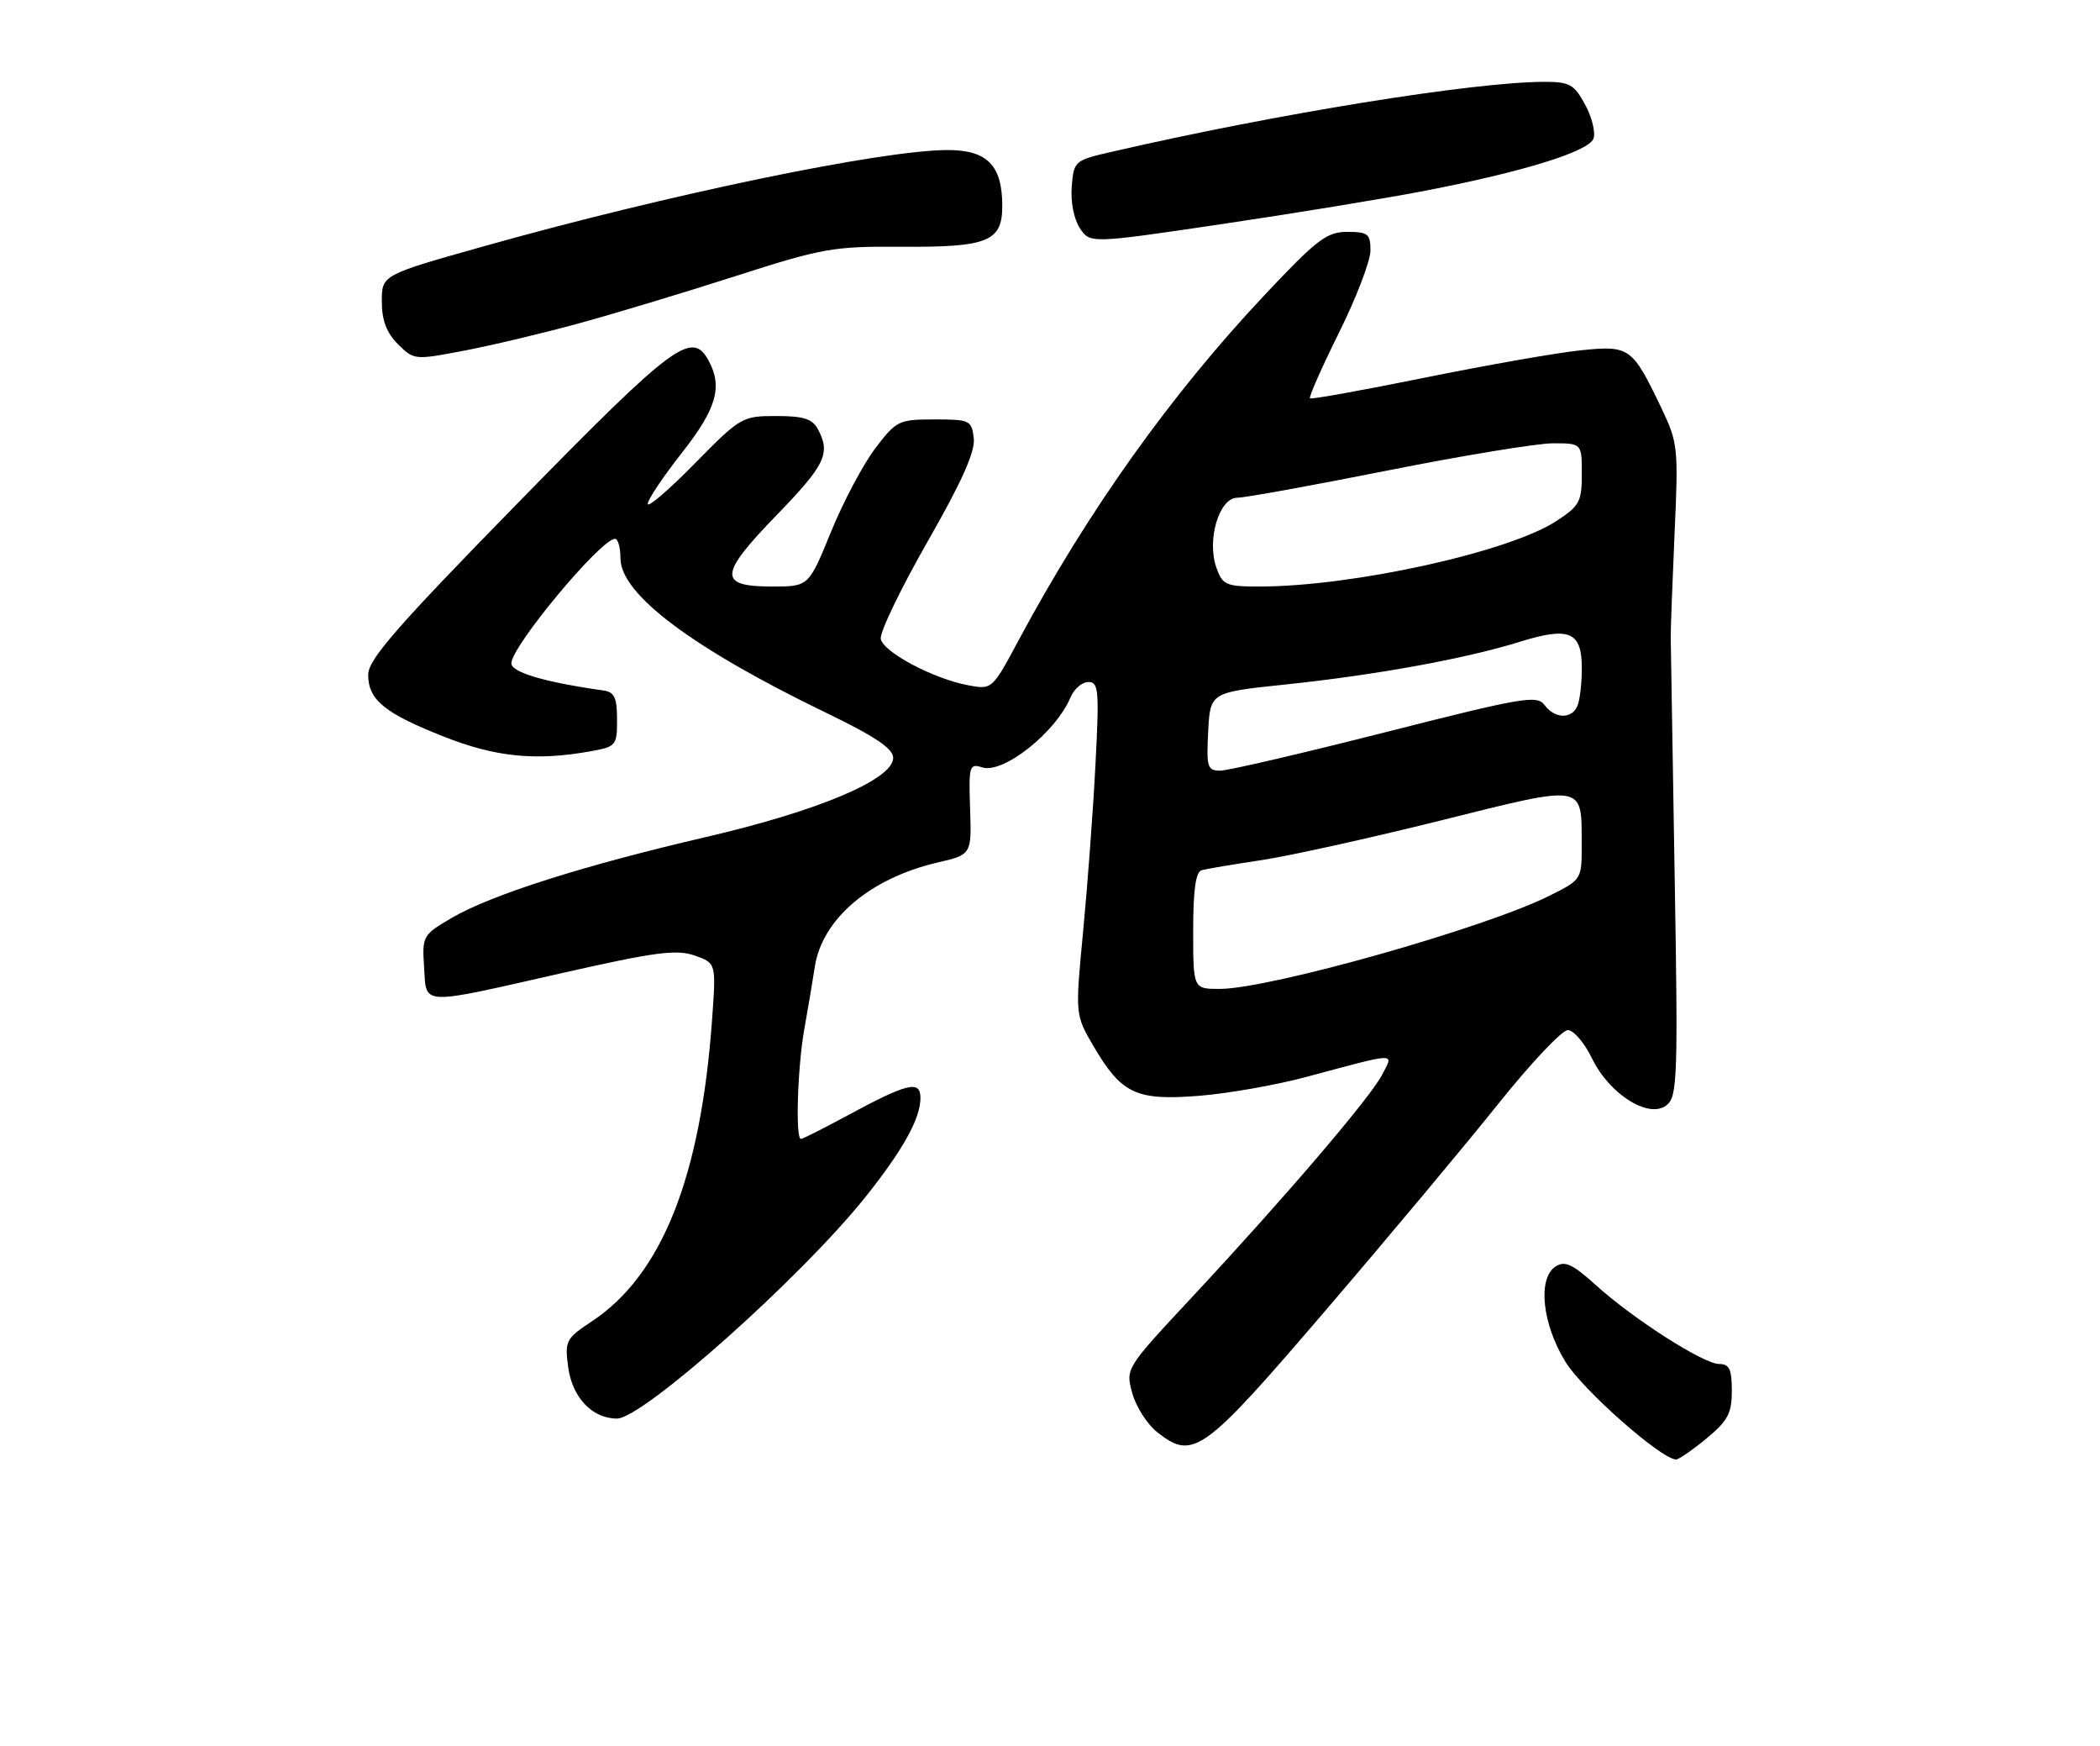 <?xml version="1.0" encoding="UTF-8" standalone="no"?>
<!DOCTYPE svg PUBLIC "-//W3C//DTD SVG 1.1//EN" "http://www.w3.org/Graphics/SVG/1.1/DTD/svg11.dtd" >
<svg xmlns="http://www.w3.org/2000/svg" xmlns:xlink="http://www.w3.org/1999/xlink" version="1.1" viewBox="0 0 308 256">
 <g >
 <path fill="currentColor"
d=" M 250.27 210.93 C 253.42 208.33 254.00 207.24 254.00 203.93 C 254.00 200.78 253.64 200.00 252.16 200.00 C 249.86 200.00 239.58 193.43 234.01 188.39 C 230.65 185.35 229.51 184.83 228.17 185.69 C 225.48 187.42 226.17 194.12 229.62 199.71 C 232.15 203.82 243.70 214.00 245.83 214.00 C 246.22 214.00 248.22 212.62 250.27 210.93 Z  M 194.54 192.00 C 203.73 181.28 215.11 167.66 219.83 161.75 C 224.56 155.84 229.12 151.02 229.96 151.04 C 230.81 151.06 232.40 152.93 233.50 155.20 C 236.07 160.50 241.92 164.14 244.47 162.02 C 246.02 160.74 246.12 157.84 245.61 128.06 C 245.31 110.15 245.05 94.60 245.04 93.50 C 245.02 92.40 245.28 85.56 245.60 78.31 C 246.18 65.62 246.10 64.91 243.66 59.81 C 239.39 50.89 239.01 50.62 231.79 51.37 C 228.33 51.73 218.07 53.53 209.00 55.37 C 199.93 57.21 192.33 58.58 192.13 58.41 C 191.93 58.24 193.84 53.91 196.38 48.79 C 198.92 43.67 201.00 38.25 201.00 36.74 C 201.00 34.29 200.64 34.00 197.59 34.00 C 194.59 34.00 193.15 35.10 185.48 43.25 C 171.75 57.83 159.58 74.90 149.43 93.82 C 145.51 101.13 145.51 101.13 142.00 100.48 C 136.92 99.53 129.55 95.63 129.18 93.68 C 129.00 92.75 132.07 86.38 135.99 79.51 C 141.08 70.62 143.04 66.23 142.82 64.26 C 142.51 61.62 142.26 61.50 137.05 61.50 C 131.82 61.50 131.47 61.67 128.39 65.71 C 126.63 68.02 123.70 73.53 121.89 77.96 C 118.61 86.00 118.61 86.00 113.27 86.00 C 105.30 86.00 105.40 84.30 113.88 75.56 C 121.05 68.16 121.86 66.48 119.96 62.93 C 119.15 61.41 117.85 61.00 113.83 61.00 C 108.85 61.00 108.59 61.15 101.87 67.99 C 98.09 71.84 95.00 74.49 95.00 73.88 C 95.00 73.27 97.25 69.90 100.00 66.41 C 105.07 59.96 106.01 56.75 103.96 52.93 C 101.51 48.36 98.91 50.29 76.11 73.59 C 58.13 91.97 54.00 96.70 54.00 98.94 C 54.00 102.62 56.40 104.58 65.15 108.03 C 72.67 111.00 78.54 111.59 86.50 110.18 C 90.38 109.49 90.50 109.34 90.50 105.50 C 90.50 102.29 90.12 101.47 88.50 101.24 C 79.89 100.03 75.00 98.58 75.00 97.26 C 75.00 94.77 88.14 79.00 90.21 79.00 C 90.64 79.00 91.00 80.29 91.00 81.87 C 91.00 87.12 101.57 95.05 121.26 104.56 C 128.37 108.00 131.00 109.77 131.00 111.12 C 131.00 114.27 120.09 118.89 103.55 122.73 C 85.43 126.94 72.02 131.21 66.20 134.62 C 62.00 137.08 61.90 137.26 62.20 141.82 C 62.57 147.51 61.33 147.46 82.60 142.64 C 96.08 139.59 99.20 139.18 101.86 140.10 C 105.03 141.21 105.03 141.21 104.45 149.35 C 102.80 172.56 97.09 186.94 86.81 193.74 C 82.99 196.27 82.82 196.61 83.33 200.44 C 83.93 204.91 86.86 208.00 90.49 208.00 C 94.29 208.00 117.57 187.24 126.94 175.50 C 132.45 168.60 135.00 164.00 135.00 160.98 C 135.00 158.34 133.09 158.80 124.22 163.60 C 120.76 165.47 117.72 167.00 117.47 167.00 C 116.64 167.00 116.97 156.51 117.96 150.92 C 118.50 147.94 119.19 143.80 119.51 141.73 C 120.60 134.73 127.61 128.78 137.50 126.47 C 142.50 125.31 142.50 125.31 142.28 118.59 C 142.07 112.27 142.17 111.92 144.07 112.52 C 147.15 113.50 154.87 107.37 157.01 102.25 C 157.53 101.01 158.71 100.00 159.63 100.00 C 161.14 100.00 161.24 101.19 160.66 112.25 C 160.31 118.99 159.49 129.97 158.85 136.65 C 157.69 148.80 157.69 148.80 160.39 153.41 C 164.49 160.39 166.63 161.40 175.80 160.68 C 180.03 160.35 187.10 159.11 191.50 157.93 C 205.25 154.25 204.43 154.27 202.69 157.62 C 200.92 161.01 188.44 175.61 174.78 190.25 C 165.07 200.66 165.07 200.66 166.07 204.28 C 166.62 206.28 168.27 208.85 169.73 210.00 C 175.02 214.16 176.43 213.14 194.54 192.00 Z  M 84.59 47.50 C 89.78 46.09 100.20 42.95 107.76 40.52 C 120.58 36.40 122.21 36.11 132.07 36.18 C 144.90 36.27 147.00 35.43 147.00 30.19 C 147.00 24.26 144.80 22.00 139.01 22.00 C 129.34 22.00 97.87 28.53 70.75 36.17 C 56.00 40.32 56.00 40.32 56.00 44.21 C 56.00 46.96 56.69 48.78 58.36 50.46 C 60.70 52.79 60.83 52.80 67.95 51.44 C 71.92 50.69 79.41 48.91 84.59 47.50 Z  M 209.00 27.97 C 223.41 25.19 232.97 22.23 233.71 20.33 C 234.04 19.45 233.50 17.22 232.50 15.37 C 230.89 12.38 230.22 12.00 226.56 12.00 C 216.19 12.00 187.21 16.68 163.00 22.27 C 157.61 23.51 157.49 23.61 157.19 27.34 C 157.00 29.55 157.50 32.12 158.37 33.44 C 159.87 35.72 159.87 35.72 179.18 32.86 C 189.81 31.29 203.22 29.09 209.00 27.97 Z  M 175.00 136.47 C 175.00 130.49 175.37 127.83 176.25 127.59 C 176.94 127.40 180.88 126.74 185.00 126.12 C 189.12 125.50 200.97 122.88 211.32 120.30 C 232.61 114.99 231.96 114.88 231.98 123.73 C 232.00 128.97 232.00 128.97 227.25 131.34 C 217.81 136.07 186.19 145.00 178.89 145.00 C 175.00 145.00 175.00 145.00 175.00 136.47 Z  M 177.20 107.26 C 177.50 101.52 177.50 101.52 188.50 100.37 C 201.71 98.99 214.96 96.58 222.92 94.10 C 230.18 91.84 232.00 92.62 232.00 97.97 C 232.00 100.10 231.73 102.55 231.39 103.42 C 230.60 105.47 228.05 105.44 226.53 103.37 C 225.44 101.88 223.31 102.25 203.17 107.37 C 190.99 110.46 180.09 113.00 178.96 113.00 C 177.09 113.00 176.93 112.48 177.20 107.26 Z  M 178.41 83.25 C 176.96 79.19 178.80 73.00 181.46 72.98 C 182.58 72.98 192.50 71.18 203.50 68.99 C 214.50 66.80 225.41 65.01 227.75 65.00 C 232.00 65.00 232.00 65.00 232.00 69.49 C 232.00 73.57 231.66 74.19 228.25 76.41 C 221.26 80.96 198.36 86.00 184.70 86.00 C 179.81 86.00 179.31 85.78 178.41 83.25 Z "/>
</g>
</svg>